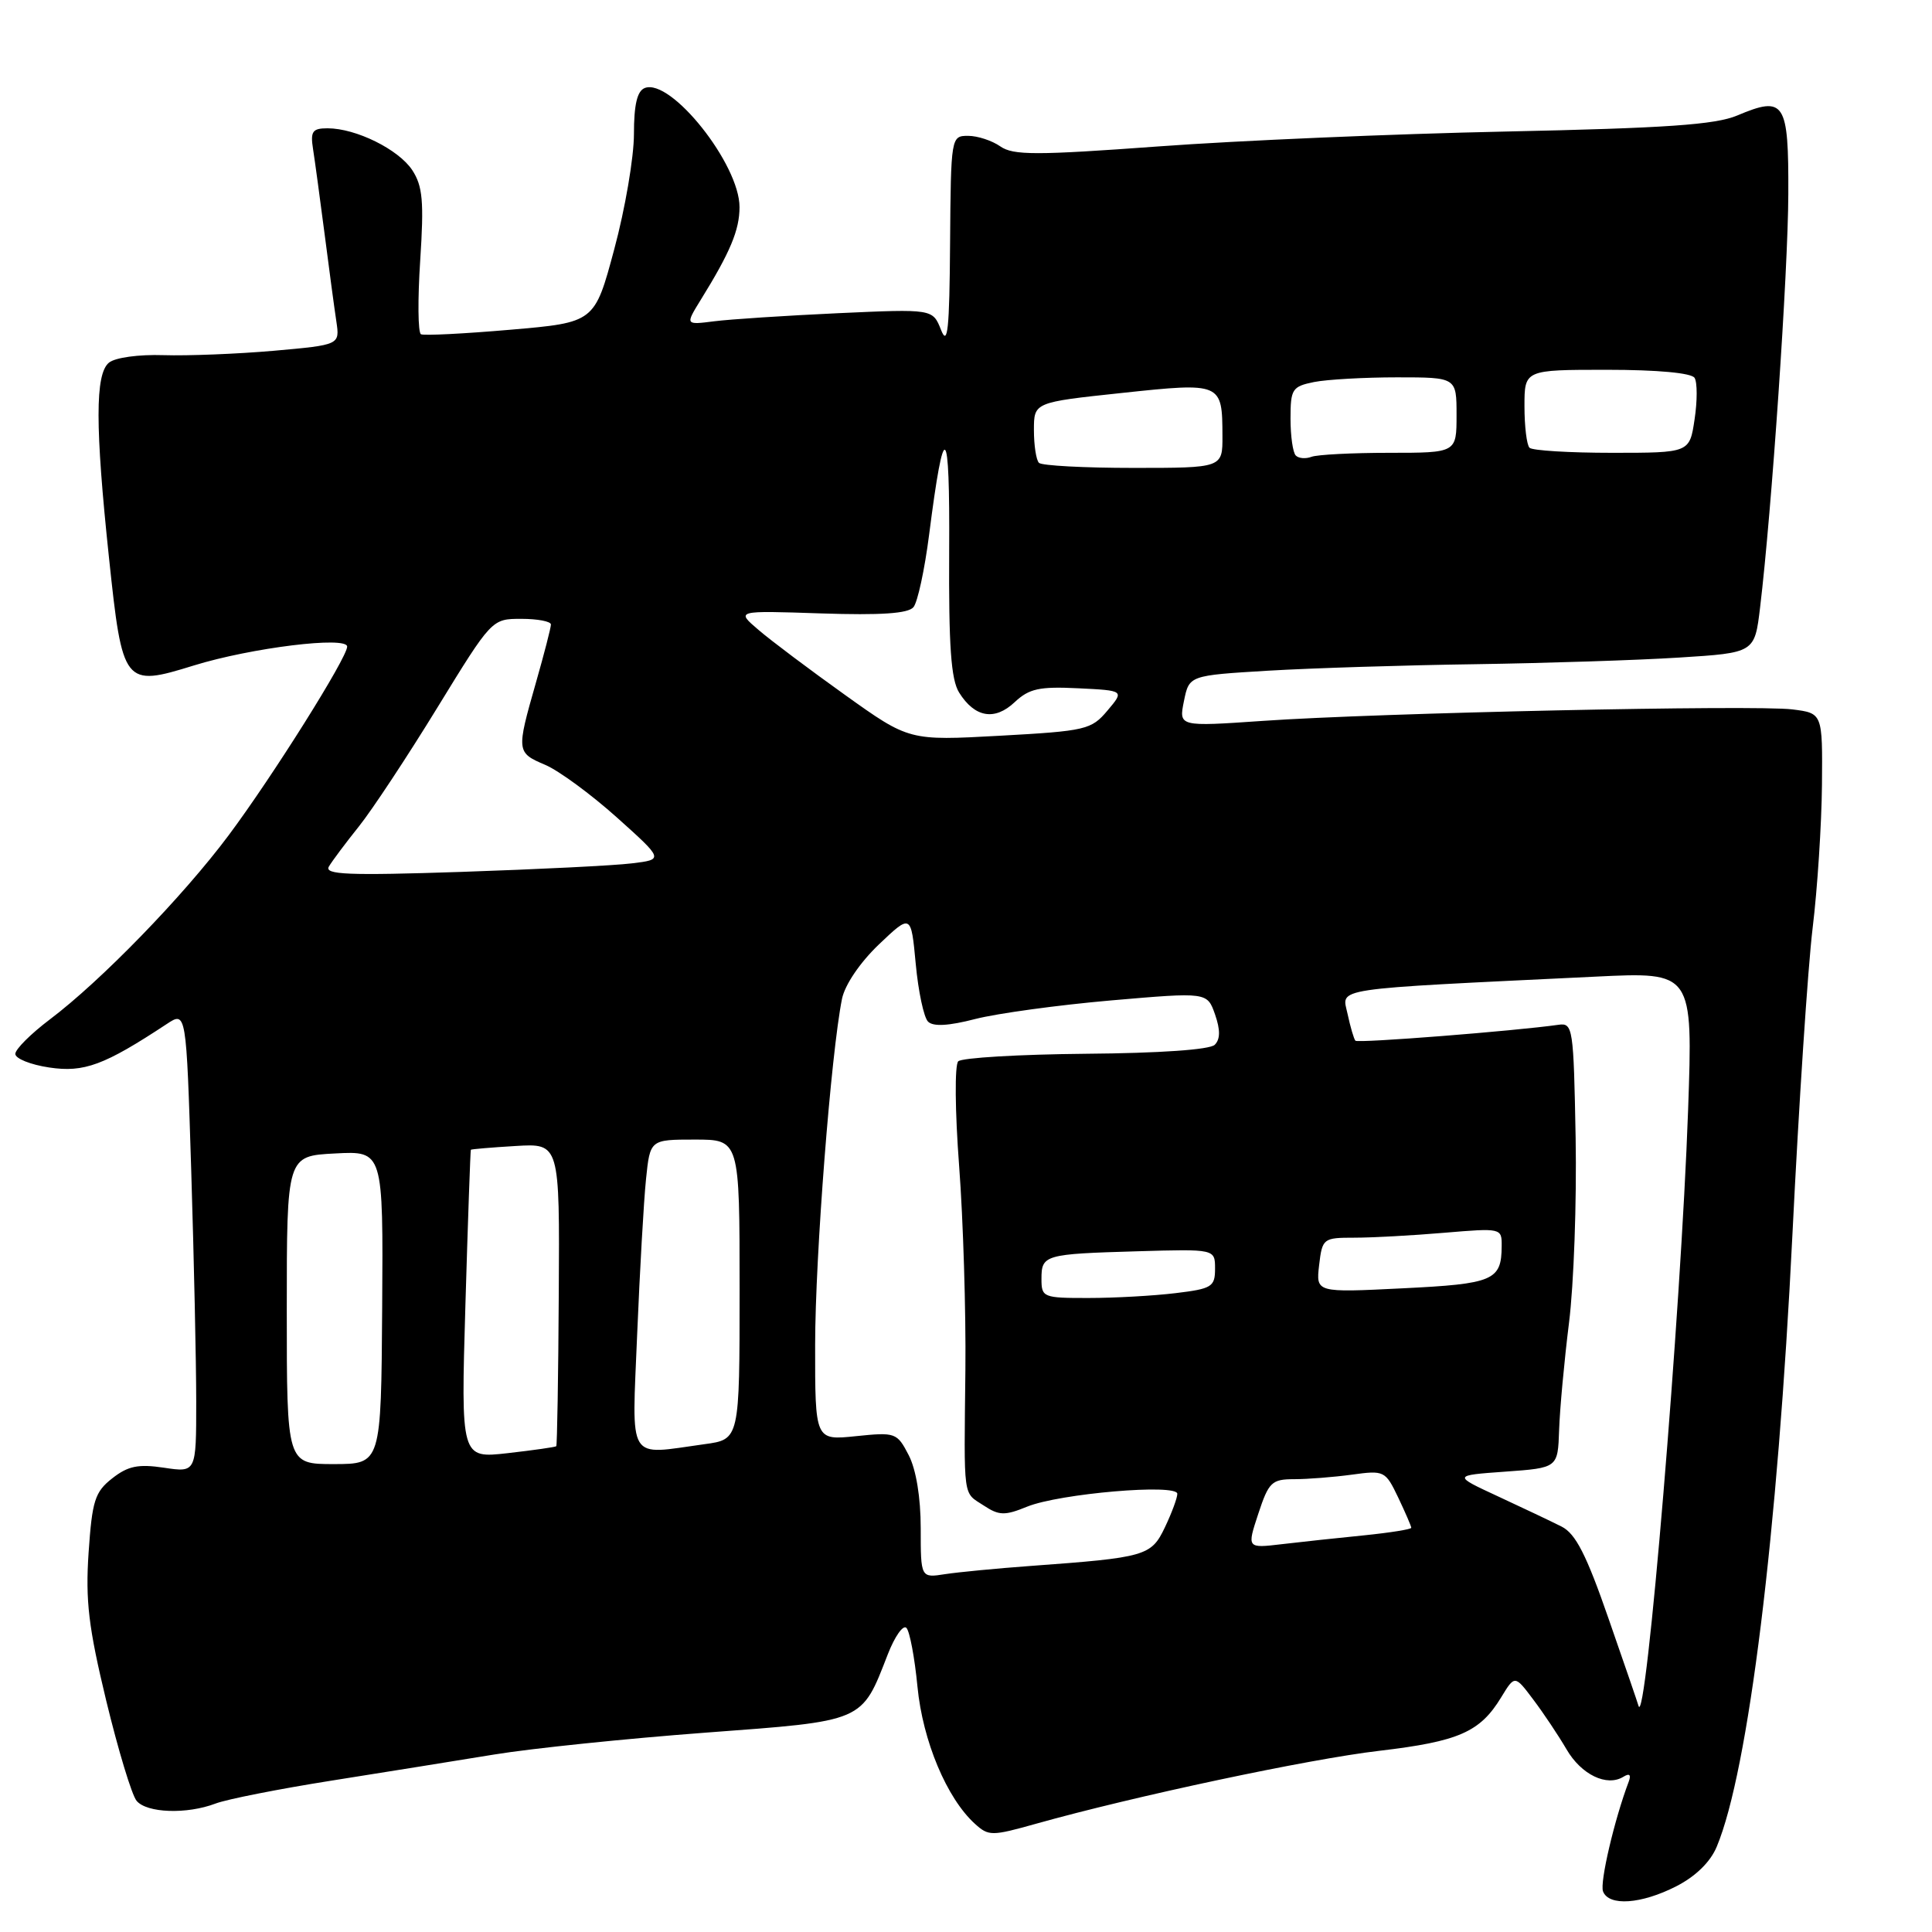 <?xml version="1.0" encoding="UTF-8" standalone="no"?>
<!DOCTYPE svg PUBLIC "-//W3C//DTD SVG 1.1//EN" "http://www.w3.org/Graphics/SVG/1.1/DTD/svg11.dtd" >
<svg xmlns="http://www.w3.org/2000/svg" xmlns:xlink="http://www.w3.org/1999/xlink" version="1.1" viewBox="0 0 256 256">
 <g >
 <path fill="currentColor"
d=" M 222.12 249.94 C 224.68 248.63 226.64 246.72 227.48 244.69 C 231.67 234.67 235.55 203.24 237.51 163.50 C 238.35 146.45 239.55 128.22 240.18 123.00 C 240.82 117.78 241.37 109.22 241.42 104.00 C 241.50 94.50 241.50 94.50 237.50 94.00 C 232.56 93.38 182.55 94.46 167.35 95.52 C 156.19 96.29 156.19 96.29 156.88 92.89 C 157.57 89.50 157.57 89.50 168.04 88.87 C 173.79 88.53 186.15 88.14 195.50 88.01 C 204.85 87.87 217.00 87.48 222.50 87.13 C 232.50 86.50 232.50 86.50 233.22 80.50 C 234.76 67.71 236.93 35.99 236.96 25.72 C 237.01 13.47 236.48 12.65 230.20 15.30 C 227.29 16.53 220.72 16.98 199.50 17.43 C 184.65 17.74 163.96 18.63 153.52 19.40 C 137.28 20.59 134.26 20.59 132.55 19.40 C 131.45 18.63 129.53 18.00 128.28 18.00 C 126.02 18.00 126.00 18.12 125.89 32.25 C 125.81 43.71 125.57 45.95 124.69 43.71 C 123.59 40.93 123.59 40.93 111.04 41.50 C 104.14 41.82 96.77 42.30 94.65 42.57 C 90.80 43.06 90.80 43.06 92.84 39.75 C 96.76 33.42 97.99 30.48 97.99 27.45 C 98.01 21.78 88.90 10.33 85.44 11.66 C 84.43 12.05 84.00 13.86 84.00 17.77 C 84.00 20.83 82.83 27.70 81.39 33.03 C 78.79 42.73 78.79 42.73 67.64 43.69 C 61.51 44.22 56.18 44.49 55.78 44.29 C 55.38 44.08 55.34 39.68 55.68 34.51 C 56.19 26.69 56.01 24.67 54.63 22.55 C 52.82 19.80 47.17 17.00 43.40 17.00 C 41.40 17.00 41.11 17.41 41.48 19.75 C 41.72 21.26 42.40 26.32 43.01 31.00 C 43.61 35.67 44.31 40.90 44.57 42.60 C 45.03 45.70 45.03 45.70 36.27 46.48 C 31.45 46.90 24.88 47.16 21.68 47.06 C 18.38 46.95 15.24 47.38 14.43 48.06 C 12.60 49.58 12.60 56.49 14.44 73.89 C 16.23 90.81 16.42 91.05 25.68 88.18 C 33.28 85.83 46.00 84.26 46.00 85.68 C 46.00 87.15 36.10 102.91 30.29 110.69 C 24.23 118.80 13.36 129.99 6.59 135.09 C 4.10 136.97 2.05 139.01 2.03 139.64 C 2.01 140.26 4.04 141.08 6.53 141.45 C 11.14 142.14 13.81 141.15 22.09 135.69 C 24.68 133.98 24.68 133.98 25.34 155.15 C 25.70 166.80 26.00 180.55 26.00 185.72 C 26.00 195.12 26.00 195.12 21.73 194.48 C 18.31 193.97 16.96 194.25 14.87 195.89 C 12.57 197.69 12.21 198.85 11.74 205.72 C 11.31 212.10 11.73 215.63 14.08 225.37 C 15.66 231.89 17.46 237.85 18.10 238.62 C 19.45 240.24 24.75 240.43 28.56 238.98 C 30.05 238.41 36.94 237.05 43.88 235.95 C 50.82 234.85 60.55 233.29 65.50 232.48 C 70.45 231.67 83.02 230.37 93.43 229.59 C 114.67 228.01 114.12 228.24 117.64 219.20 C 118.56 216.84 119.66 215.27 120.10 215.70 C 120.54 216.14 121.20 219.65 121.57 223.50 C 122.27 230.70 125.45 238.29 129.20 241.68 C 131.00 243.31 131.43 243.30 137.30 241.65 C 150.27 238.01 173.42 233.08 182.77 231.99 C 193.28 230.75 196.11 229.52 198.91 224.91 C 200.72 221.94 200.72 221.94 203.18 225.22 C 204.54 227.02 206.51 229.98 207.57 231.79 C 209.52 235.15 212.91 236.79 215.11 235.43 C 215.92 234.93 216.16 235.16 215.81 236.09 C 213.92 241.08 211.96 249.45 212.41 250.62 C 213.17 252.61 217.46 252.32 222.12 249.94 Z  M 217.10 226.00 C 217.03 225.72 215.26 220.55 213.15 214.50 C 210.21 206.01 208.78 203.22 206.92 202.28 C 205.59 201.61 201.80 199.81 198.50 198.28 C 192.50 195.50 192.50 195.50 199.46 195.00 C 206.42 194.50 206.42 194.50 206.59 189.50 C 206.68 186.75 207.27 180.35 207.90 175.29 C 208.54 170.22 208.93 159.19 208.78 150.79 C 208.51 136.15 208.42 135.51 206.50 135.79 C 200.75 136.61 179.92 138.25 179.60 137.90 C 179.40 137.68 178.93 136.08 178.56 134.35 C 177.81 130.83 175.78 131.13 211.41 129.41 C 224.32 128.78 224.32 128.78 223.68 147.14 C 222.74 173.73 218.08 229.72 217.10 226.00 Z  M 122.00 202.50 C 122.00 198.42 121.39 194.72 120.41 192.82 C 118.86 189.83 118.66 189.76 113.41 190.30 C 108.00 190.86 108.00 190.86 108.01 178.18 C 108.02 166.41 110.11 139.60 111.57 132.35 C 111.95 130.49 113.96 127.53 116.46 125.14 C 120.72 121.09 120.72 121.09 121.34 127.72 C 121.68 131.37 122.41 134.81 122.97 135.37 C 123.65 136.05 125.69 135.94 129.24 135.02 C 132.13 134.28 140.23 133.17 147.23 132.56 C 159.96 131.46 159.96 131.46 161.00 134.42 C 161.71 136.47 161.70 137.70 160.96 138.44 C 160.31 139.09 153.68 139.55 143.87 139.63 C 135.05 139.71 127.45 140.16 126.97 140.63 C 126.49 141.12 126.54 147.23 127.09 154.50 C 127.63 161.65 128.00 173.80 127.92 181.50 C 127.73 198.94 127.56 197.67 130.35 199.49 C 132.38 200.83 133.14 200.85 136.10 199.64 C 140.39 197.90 156.00 196.56 156.00 197.94 C 156.00 198.49 155.26 200.48 154.36 202.37 C 152.54 206.18 151.86 206.38 136.50 207.50 C 132.10 207.82 127.04 208.31 125.25 208.58 C 122.00 209.09 122.00 209.09 122.00 202.50 Z  M 166.73 200.58 C 168.11 196.39 168.51 196.00 171.48 196.00 C 173.26 196.00 176.70 195.73 179.13 195.40 C 183.42 194.81 183.57 194.88 185.27 198.43 C 186.22 200.43 187.00 202.23 187.00 202.44 C 187.00 202.64 184.19 203.09 180.75 203.44 C 177.31 203.78 172.41 204.31 169.86 204.61 C 165.22 205.16 165.22 205.16 166.73 200.58 Z  M 38.00 173.59 C 38.00 153.17 38.00 153.17 44.39 152.84 C 50.78 152.50 50.78 152.50 50.64 173.25 C 50.50 193.99 50.50 193.99 44.25 194.00 C 38.00 194.00 38.00 194.00 38.00 173.59 Z  M 61.67 172.88 C 62.00 161.67 62.33 152.43 62.39 152.35 C 62.45 152.27 65.12 152.04 68.33 151.85 C 74.16 151.50 74.16 151.50 74.04 171.46 C 73.98 182.43 73.82 191.51 73.71 191.63 C 73.59 191.75 70.69 192.16 67.28 192.55 C 61.07 193.25 61.07 193.25 61.67 172.88 Z  M 84.43 176.75 C 84.78 168.36 85.30 159.14 85.60 156.25 C 86.14 151.00 86.14 151.00 92.07 151.00 C 98.00 151.00 98.00 151.00 98.00 170.86 C 98.00 190.73 98.00 190.73 93.36 191.36 C 82.97 192.79 83.73 194.03 84.43 176.75 Z  M 138.00 169.47 C 138.00 166.27 138.38 166.16 150.75 165.80 C 161.00 165.50 161.00 165.50 161.00 168.11 C 161.00 170.51 160.58 170.77 155.75 171.35 C 152.86 171.70 147.69 171.99 144.25 171.99 C 138.23 172.00 138.00 171.91 138.00 169.47 Z  M 174.79 167.64 C 175.21 164.09 175.33 164.00 179.46 164.00 C 181.79 164.00 187.14 163.71 191.35 163.35 C 198.94 162.71 199.00 162.73 198.98 165.10 C 198.96 169.67 197.91 170.12 185.83 170.71 C 174.37 171.28 174.37 171.28 174.79 167.64 Z  M 43.58 114.82 C 44.01 114.09 45.80 111.70 47.56 109.50 C 49.32 107.30 54.00 100.21 57.96 93.75 C 65.17 82.00 65.17 82.00 69.08 82.00 C 71.24 82.00 73.00 82.34 73.00 82.75 C 73.00 83.17 72.10 86.65 71.00 90.50 C 68.41 99.57 68.43 99.73 72.25 101.35 C 74.04 102.11 78.30 105.24 81.72 108.30 C 87.95 113.89 87.95 113.89 83.72 114.40 C 81.40 114.69 71.24 115.19 61.15 115.53 C 46.11 116.03 42.94 115.90 43.58 114.82 Z  M 111.98 92.09 C 107.32 88.76 102.15 84.88 100.50 83.46 C 97.50 80.90 97.50 80.90 108.77 81.28 C 116.73 81.54 120.34 81.30 121.04 80.45 C 121.59 79.79 122.52 75.48 123.11 70.87 C 125.11 55.20 125.87 55.81 125.77 73.01 C 125.70 85.59 126.01 90.05 127.09 91.77 C 129.16 95.08 131.80 95.54 134.45 93.04 C 136.37 91.24 137.72 90.95 142.86 91.20 C 148.99 91.50 148.99 91.50 146.74 94.16 C 144.61 96.69 143.89 96.86 132.48 97.49 C 120.46 98.15 120.46 98.15 111.98 92.09 Z  M 137.67 61.33 C 137.30 60.97 137.00 59.01 137.00 56.99 C 137.00 53.31 137.00 53.31 148.64 52.07 C 161.87 50.66 161.96 50.70 161.98 57.75 C 162.00 62.00 162.00 62.00 150.17 62.00 C 143.66 62.00 138.03 61.70 137.67 61.33 Z  M 171.70 60.36 C 171.31 59.98 171.00 57.77 171.00 55.46 C 171.00 51.55 171.22 51.21 174.12 50.62 C 175.84 50.28 180.79 50.00 185.12 50.00 C 193.00 50.00 193.00 50.00 193.00 55.00 C 193.00 60.00 193.00 60.00 184.08 60.00 C 179.18 60.00 174.54 60.24 173.78 60.53 C 173.02 60.82 172.08 60.75 171.70 60.36 Z  M 202.67 59.33 C 202.30 58.97 202.00 56.49 202.00 53.83 C 202.00 49.00 202.00 49.00 212.94 49.00 C 219.64 49.00 224.14 49.42 224.54 50.07 C 224.91 50.66 224.91 53.14 224.54 55.57 C 223.88 60.00 223.88 60.00 213.61 60.00 C 207.96 60.00 203.03 59.70 202.67 59.33 Z "/>
</g>
</svg>